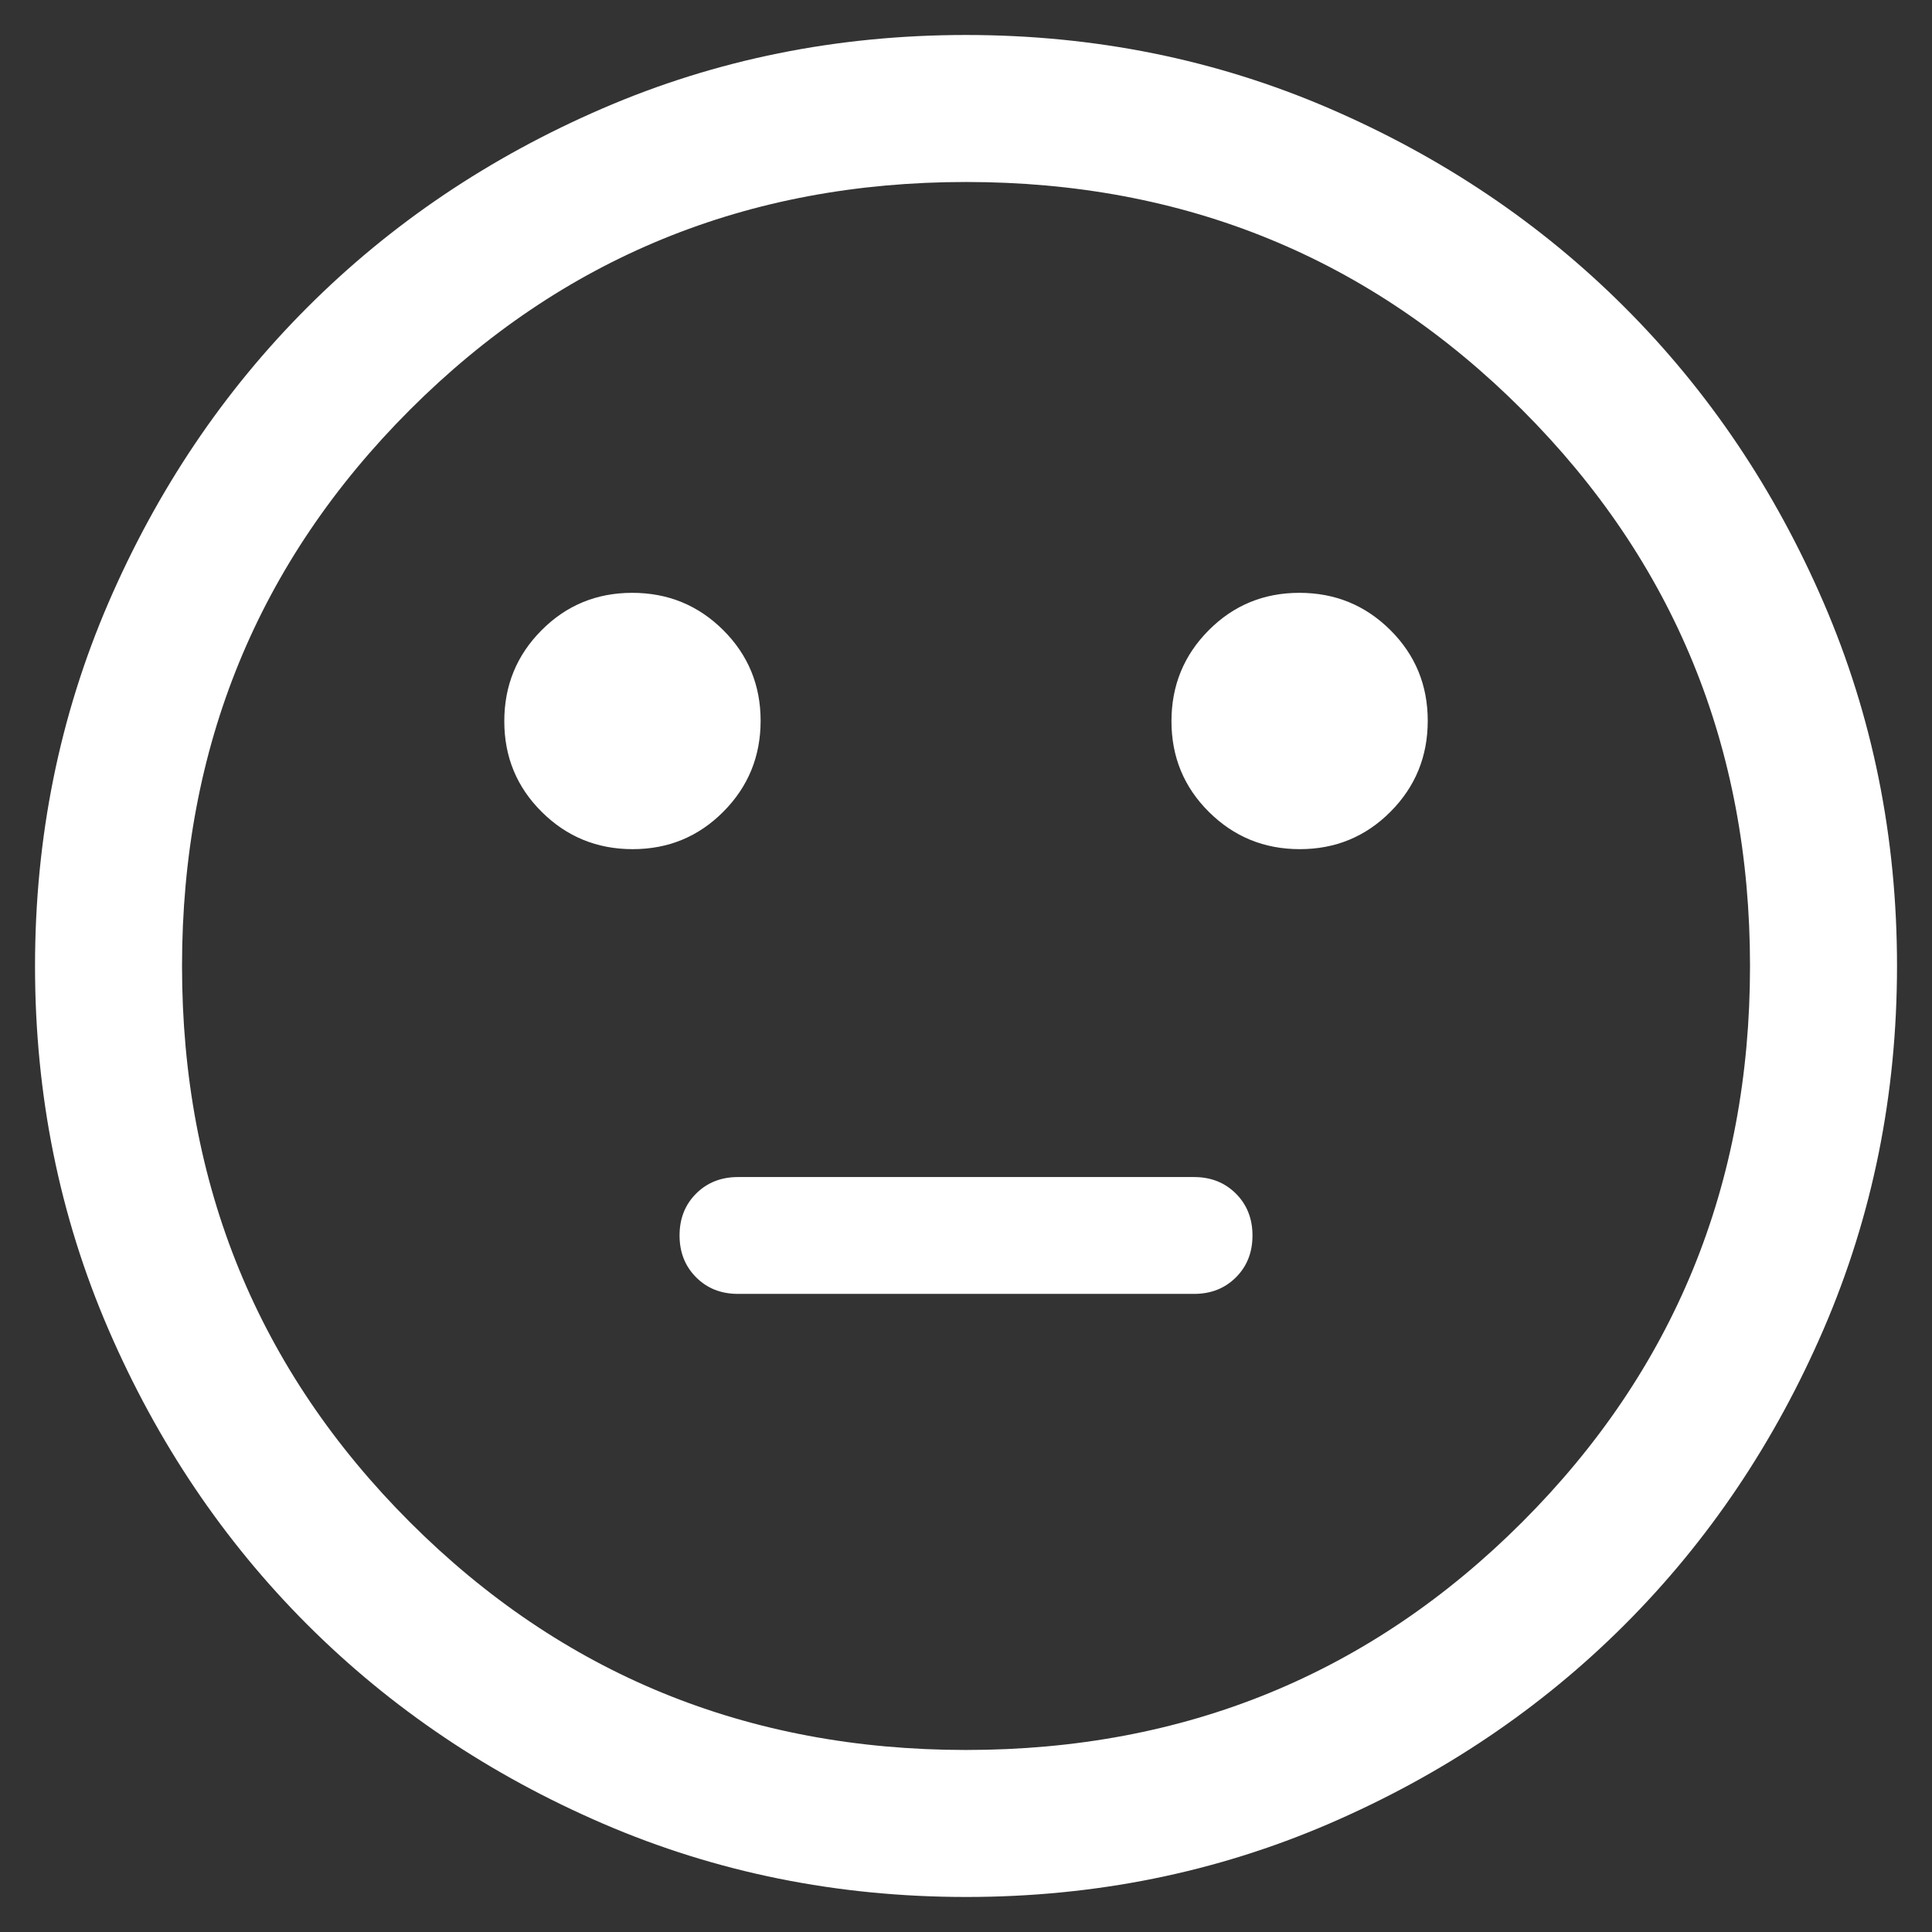 <svg width="46" height="46" viewBox="0 0 46 46" fill="none" xmlns="http://www.w3.org/2000/svg">
<rect x="0" y="0" width="46" height="46" fill="#333333" stroke="none"/>
<path d="M30.948 20.218C31.797 20.218 32.517 19.92 33.108 19.326C33.699 18.732 33.994 18.01 33.994 17.161C33.994 16.312 33.697 15.592 33.103 15.001C32.508 14.41 31.787 14.115 30.938 14.115C30.089 14.115 29.369 14.412 28.778 15.007C28.187 15.601 27.892 16.323 27.892 17.172C27.892 18.021 28.189 18.741 28.783 19.331C29.378 19.922 30.099 20.218 30.948 20.218ZM15.064 20.218C15.913 20.218 16.633 19.92 17.223 19.326C17.814 18.732 18.11 18.01 18.11 17.161C18.11 16.312 17.812 15.592 17.218 15.001C16.624 14.41 15.902 14.115 15.053 14.115C14.204 14.115 13.484 14.412 12.893 15.007C12.302 15.601 12.007 16.323 12.007 17.172C12.007 18.021 12.304 18.741 12.899 19.331C13.493 19.922 14.215 20.218 15.064 20.218ZM17.571 30.807H28.43C28.832 30.807 29.164 30.676 29.427 30.413C29.69 30.151 29.821 29.819 29.821 29.417C29.821 29.016 29.69 28.683 29.427 28.42C29.164 28.157 28.832 28.025 28.43 28.025H17.571C17.169 28.025 16.837 28.157 16.574 28.419C16.311 28.682 16.18 29.014 16.18 29.415C16.18 29.817 16.311 30.149 16.574 30.412C16.837 30.676 17.169 30.807 17.571 30.807ZM23.005 45.166C19.939 45.166 17.057 44.584 14.359 43.421C11.662 42.257 9.315 40.678 7.319 38.684C5.324 36.689 3.744 34.343 2.58 31.647C1.416 28.951 0.834 26.069 0.834 23.003C0.834 19.938 1.416 17.056 2.579 14.358C3.743 11.661 5.322 9.314 7.317 7.319C9.311 5.323 11.657 3.743 14.353 2.579C17.05 1.415 19.931 0.833 22.997 0.833C26.062 0.833 28.944 1.415 31.642 2.578C34.34 3.742 36.686 5.321 38.682 7.316C40.677 9.31 42.257 11.656 43.421 14.352C44.585 17.049 45.167 19.93 45.167 22.996C45.167 26.062 44.585 28.943 43.422 31.641C42.258 34.339 40.679 36.685 38.685 38.681C36.69 40.676 34.344 42.256 31.648 43.42C28.951 44.584 26.07 45.166 23.005 45.166ZM23.001 41.666C28.212 41.666 32.626 39.858 36.242 36.241C39.859 32.625 41.667 28.211 41.667 23C41.667 17.788 39.859 13.375 36.242 9.758C32.626 6.141 28.212 4.333 23.001 4.333C17.79 4.333 13.376 6.141 9.759 9.758C6.142 13.375 4.334 17.788 4.334 23C4.334 28.211 6.142 32.625 9.759 36.241C13.376 39.858 17.79 41.666 23.001 41.666Z" fill="white"/>
</svg>
